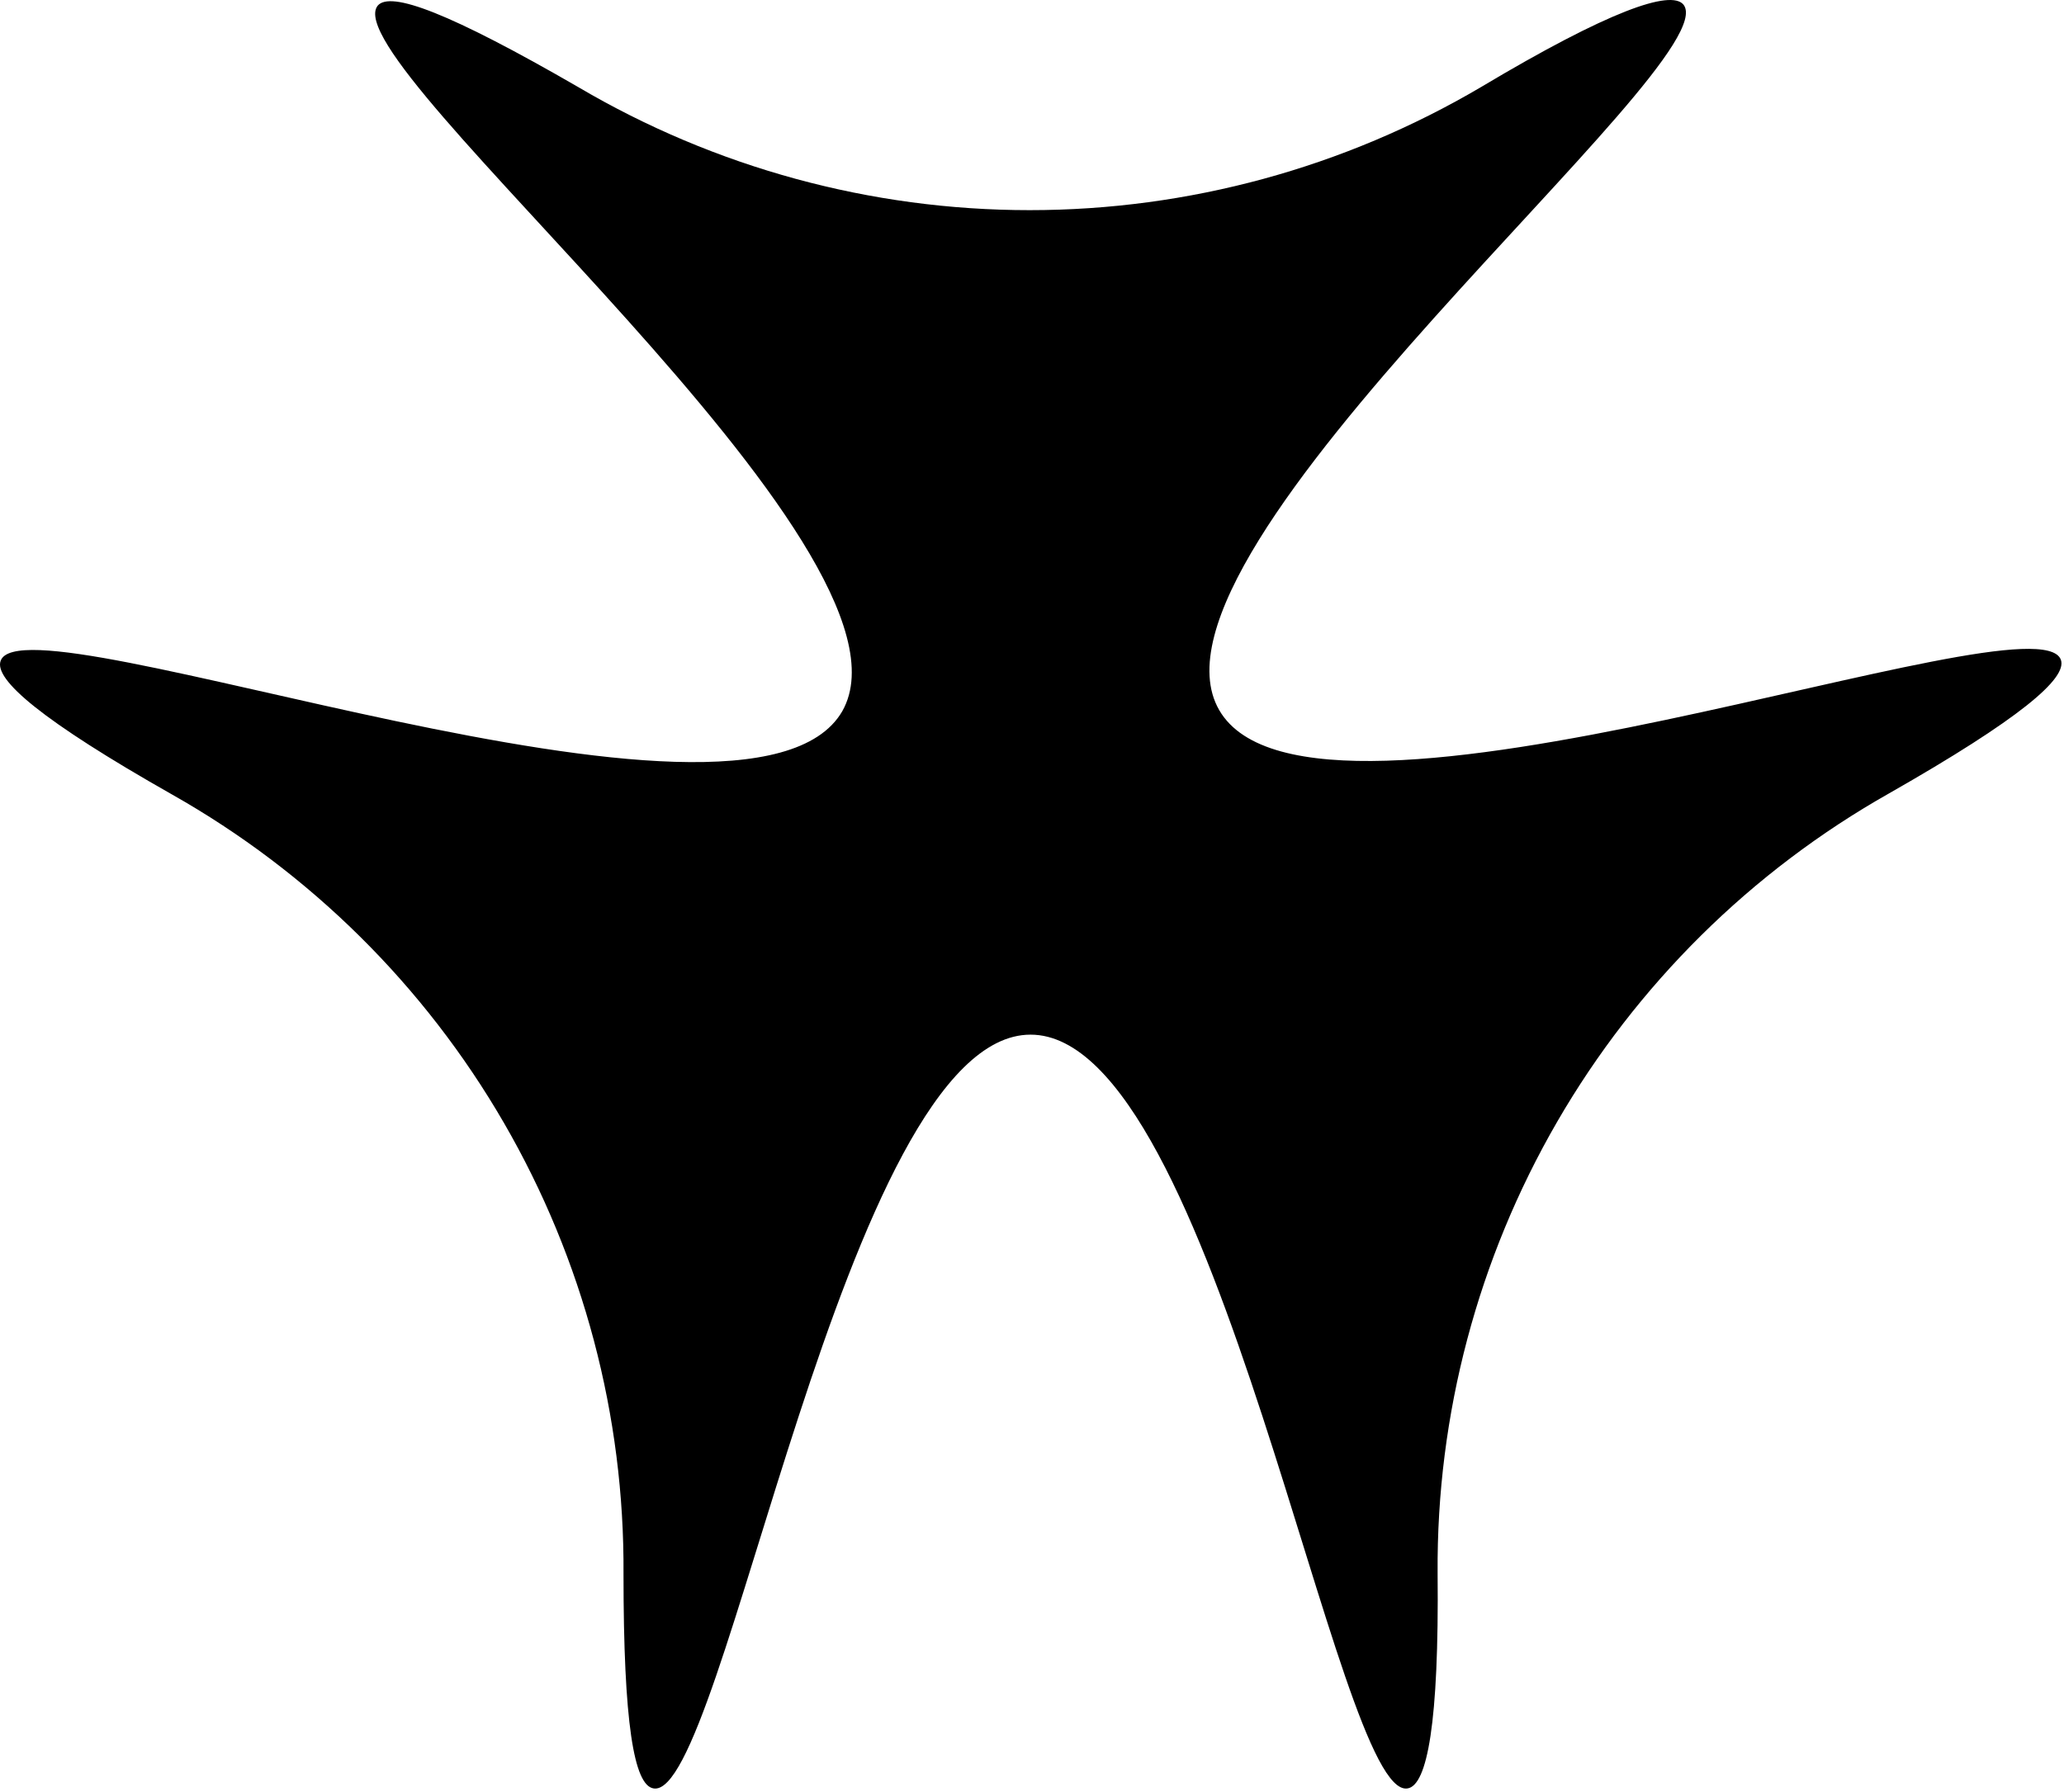 <svg width="539" height="468" viewBox="0 0 539 468" fill="none" xmlns="http://www.w3.org/2000/svg">
<path d="M219.95 185.773C195.606 227.866 6.577 154.931 0.176 172.583C-1.667 177.432 10.844 188.198 44.887 207.498C80.917 227.851 110.851 257.466 131.587 293.277C152.323 329.088 163.108 369.792 162.824 411.172C162.824 449.967 165.539 466.358 170.68 467.134C189.204 470.238 220.434 270.249 269.122 270.249C317.81 270.249 349.04 470.238 367.565 467.134C372.705 466.358 375.809 450.064 375.421 410.881C375.136 369.501 385.921 328.797 406.657 292.986C427.394 257.176 457.327 227.56 493.358 207.207C527.4 187.81 540.009 177.141 538.166 172.292C531.474 154.64 342.736 227.575 318.392 185.482C294.048 143.39 451.556 16.239 439.626 1.206C436.329 -2.771 420.229 2.758 386.768 22.737C351.048 43.788 310.342 54.891 268.88 54.891C227.418 54.891 186.712 43.788 150.991 22.737C117.434 3.34 101.916 -2.48 98.618 1.497C86.689 16.724 243.905 143.584 219.95 185.773Z" fill="black"/>
</svg>
